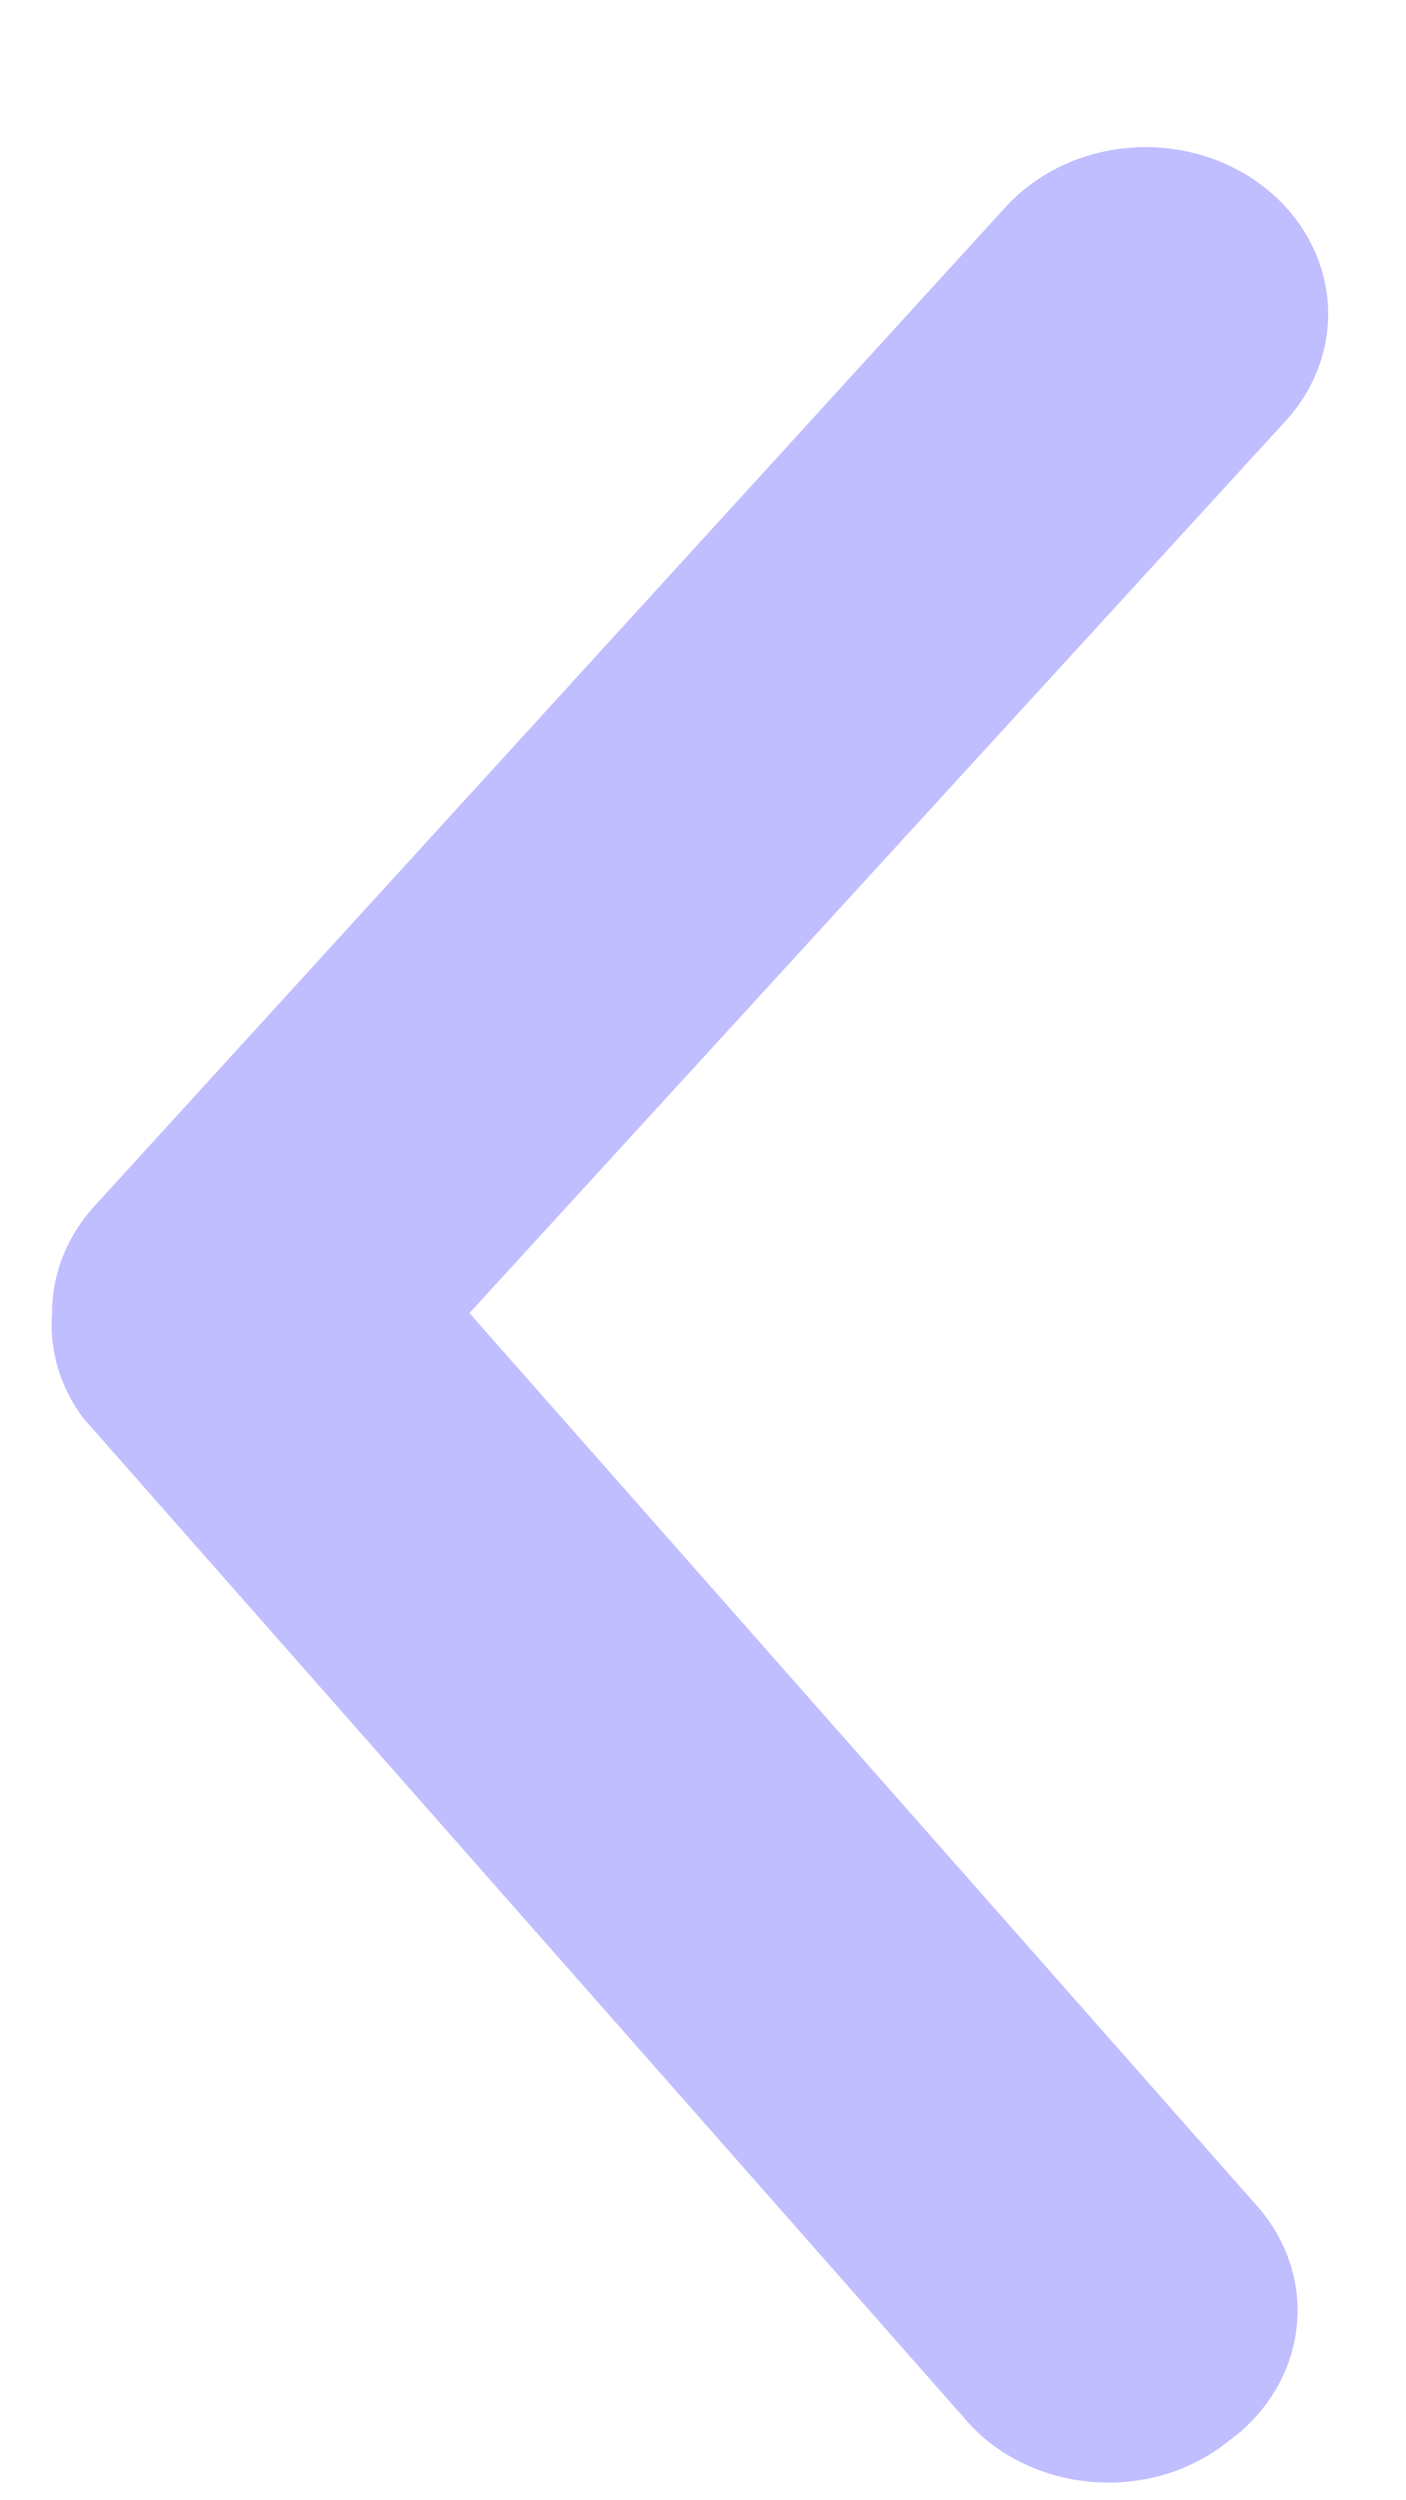 <svg width="9" height="16" viewBox="0 0 9 16" fill="none" xmlns="http://www.w3.org/2000/svg">
<path d="M0.333 8.403C0.333 8.154 0.428 7.913 0.602 7.721L6.435 1.327C6.633 1.109 6.918 0.972 7.226 0.946C7.535 0.92 7.842 1.007 8.08 1.188C8.318 1.369 8.468 1.629 8.497 1.911C8.525 2.193 8.43 2.473 8.232 2.691L3.005 8.403L8.045 14.115C8.142 14.224 8.214 14.349 8.258 14.484C8.302 14.618 8.316 14.76 8.299 14.899C8.283 15.039 8.237 15.174 8.163 15.297C8.089 15.421 7.99 15.53 7.87 15.617C7.75 15.715 7.609 15.789 7.457 15.835C7.304 15.88 7.143 15.896 6.983 15.882C6.823 15.868 6.668 15.824 6.527 15.753C6.387 15.682 6.264 15.585 6.167 15.468L0.532 9.074C0.385 8.877 0.315 8.641 0.333 8.403Z" fill="#C0BEFF"/>
</svg>
